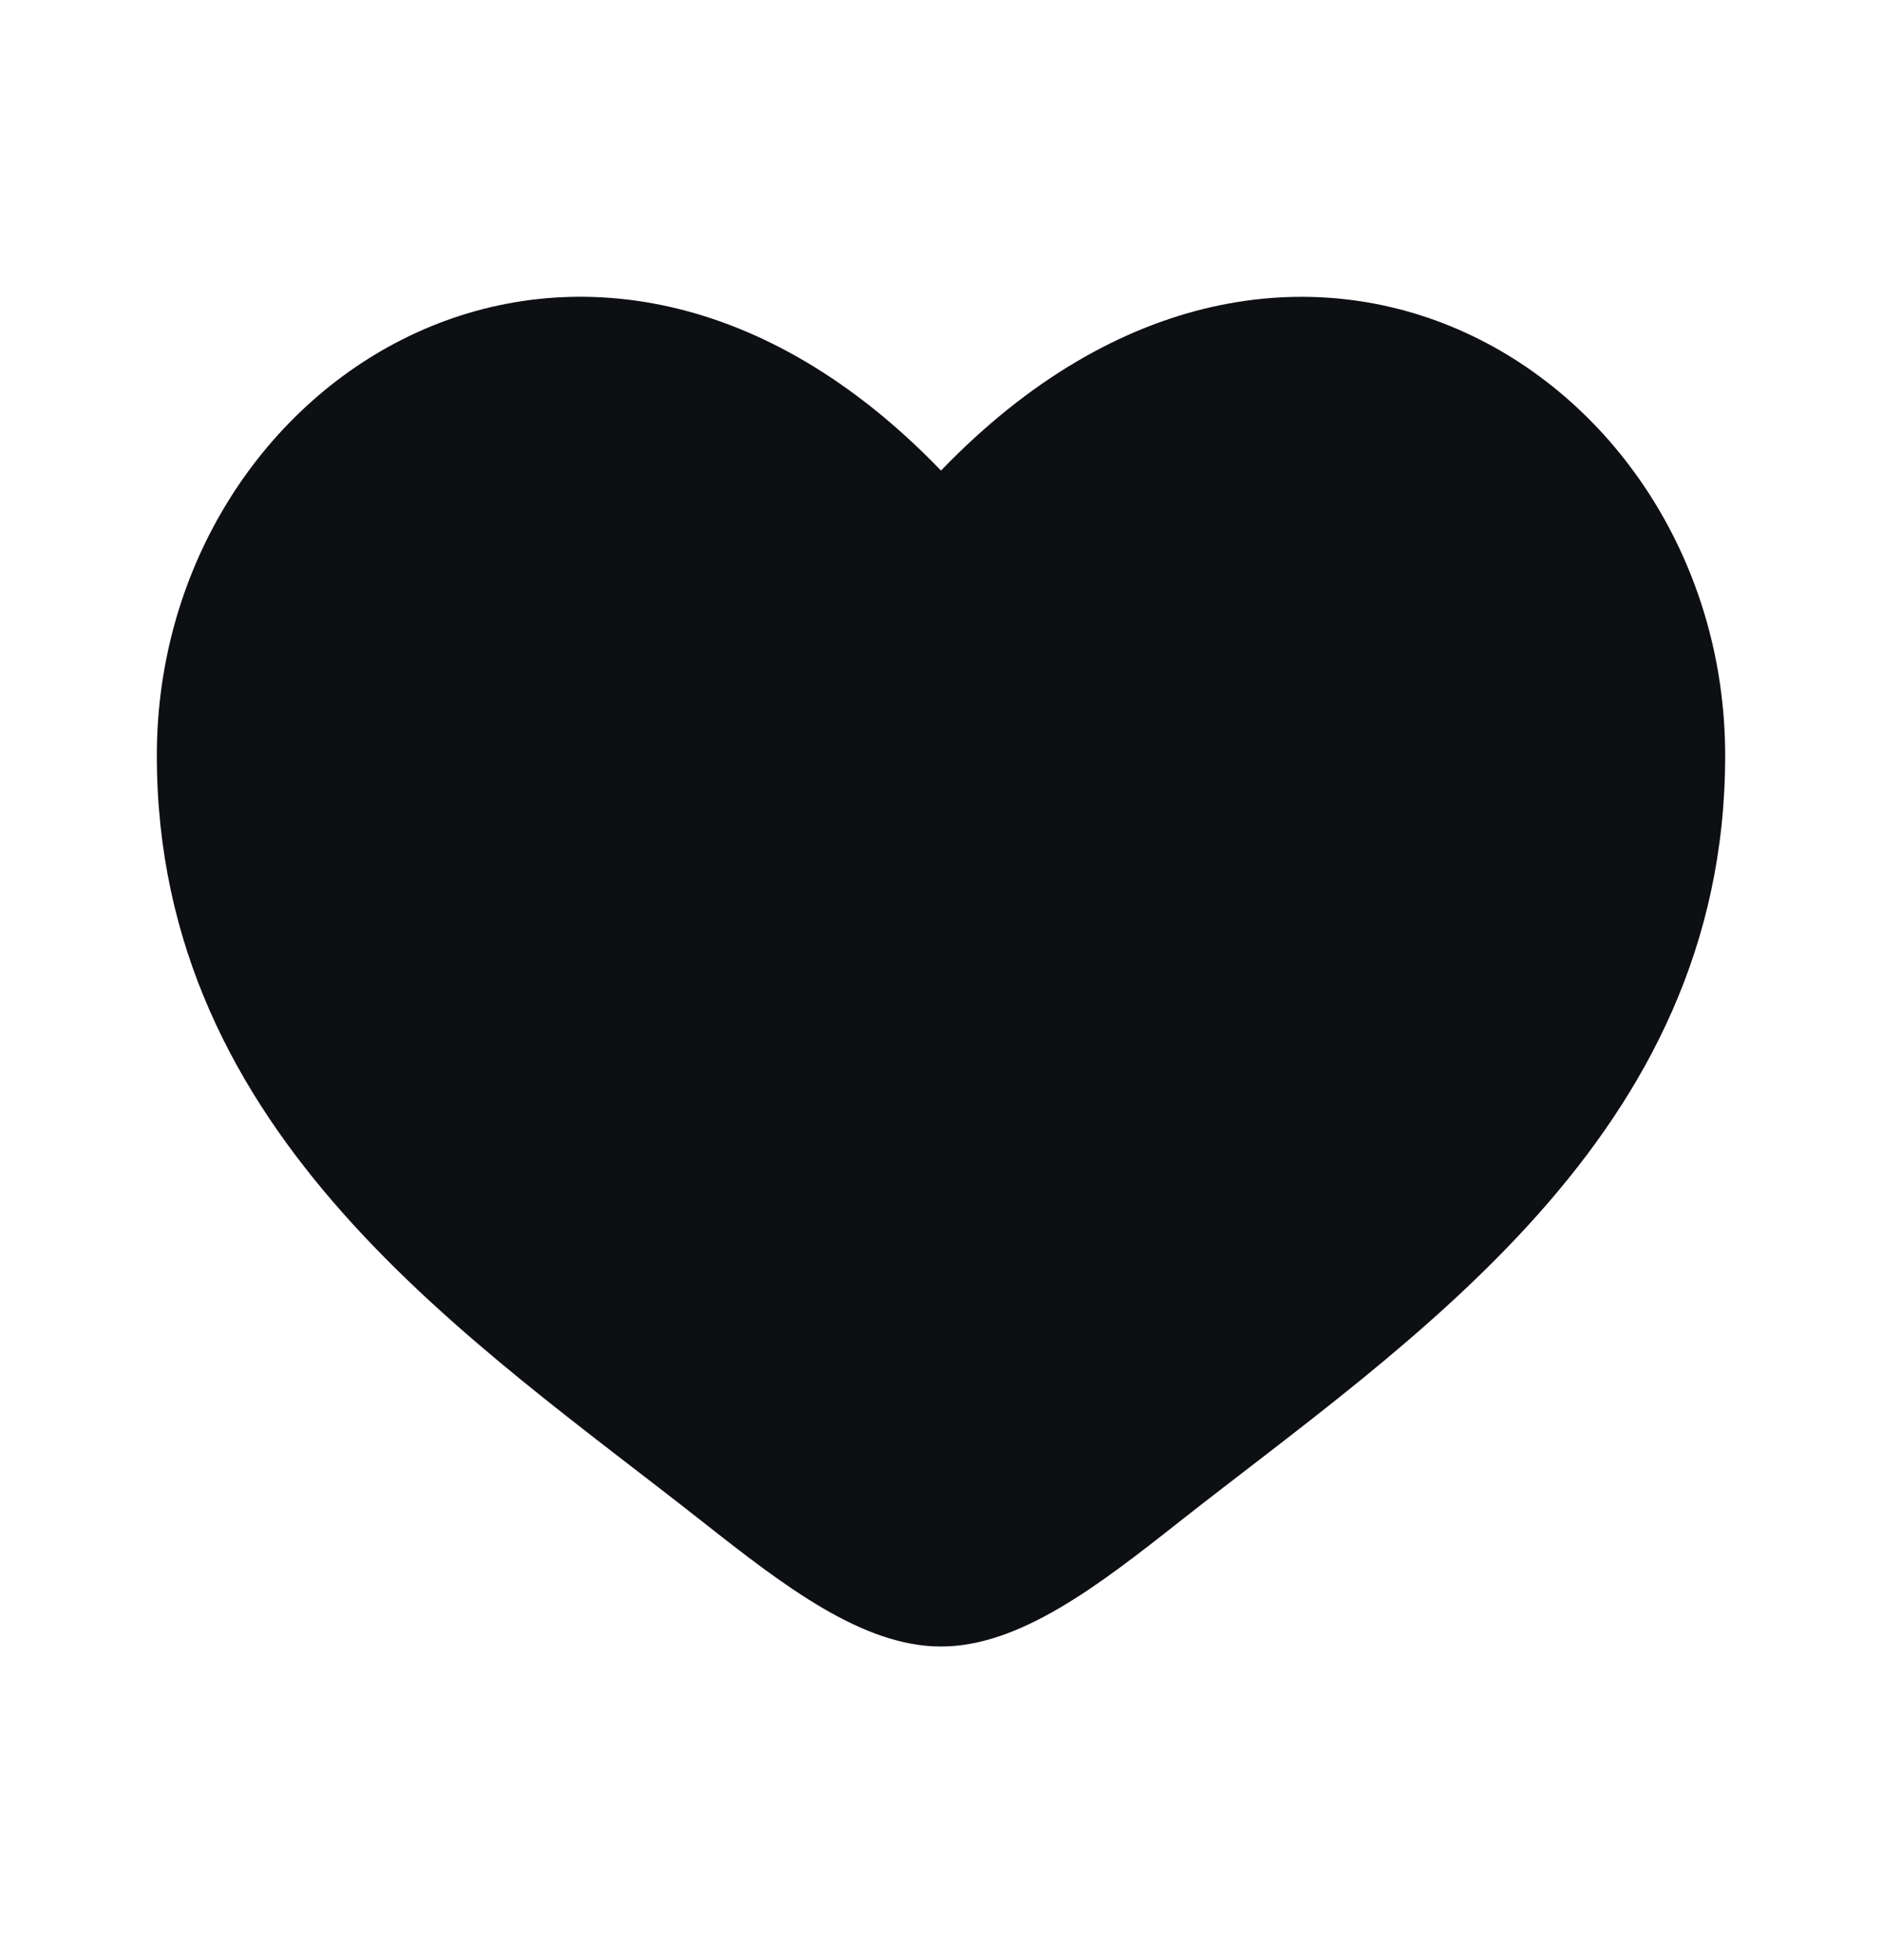 <svg width="24" height="25" viewBox="0 0 24 25" fill="none" xmlns="http://www.w3.org/2000/svg">
<path d="M2 9.637C2 14.5 6.02 17.091 8.962 19.411C10 20.229 11 21 12 21C13 21 14 20.23 15.038 19.41C17.981 17.092 22 14.5 22 9.638C22 4.775 16.5 1.326 12 6.002C7.5 1.325 2 4.774 2 9.637Z" fill="#0D0F13"/>
</svg>
